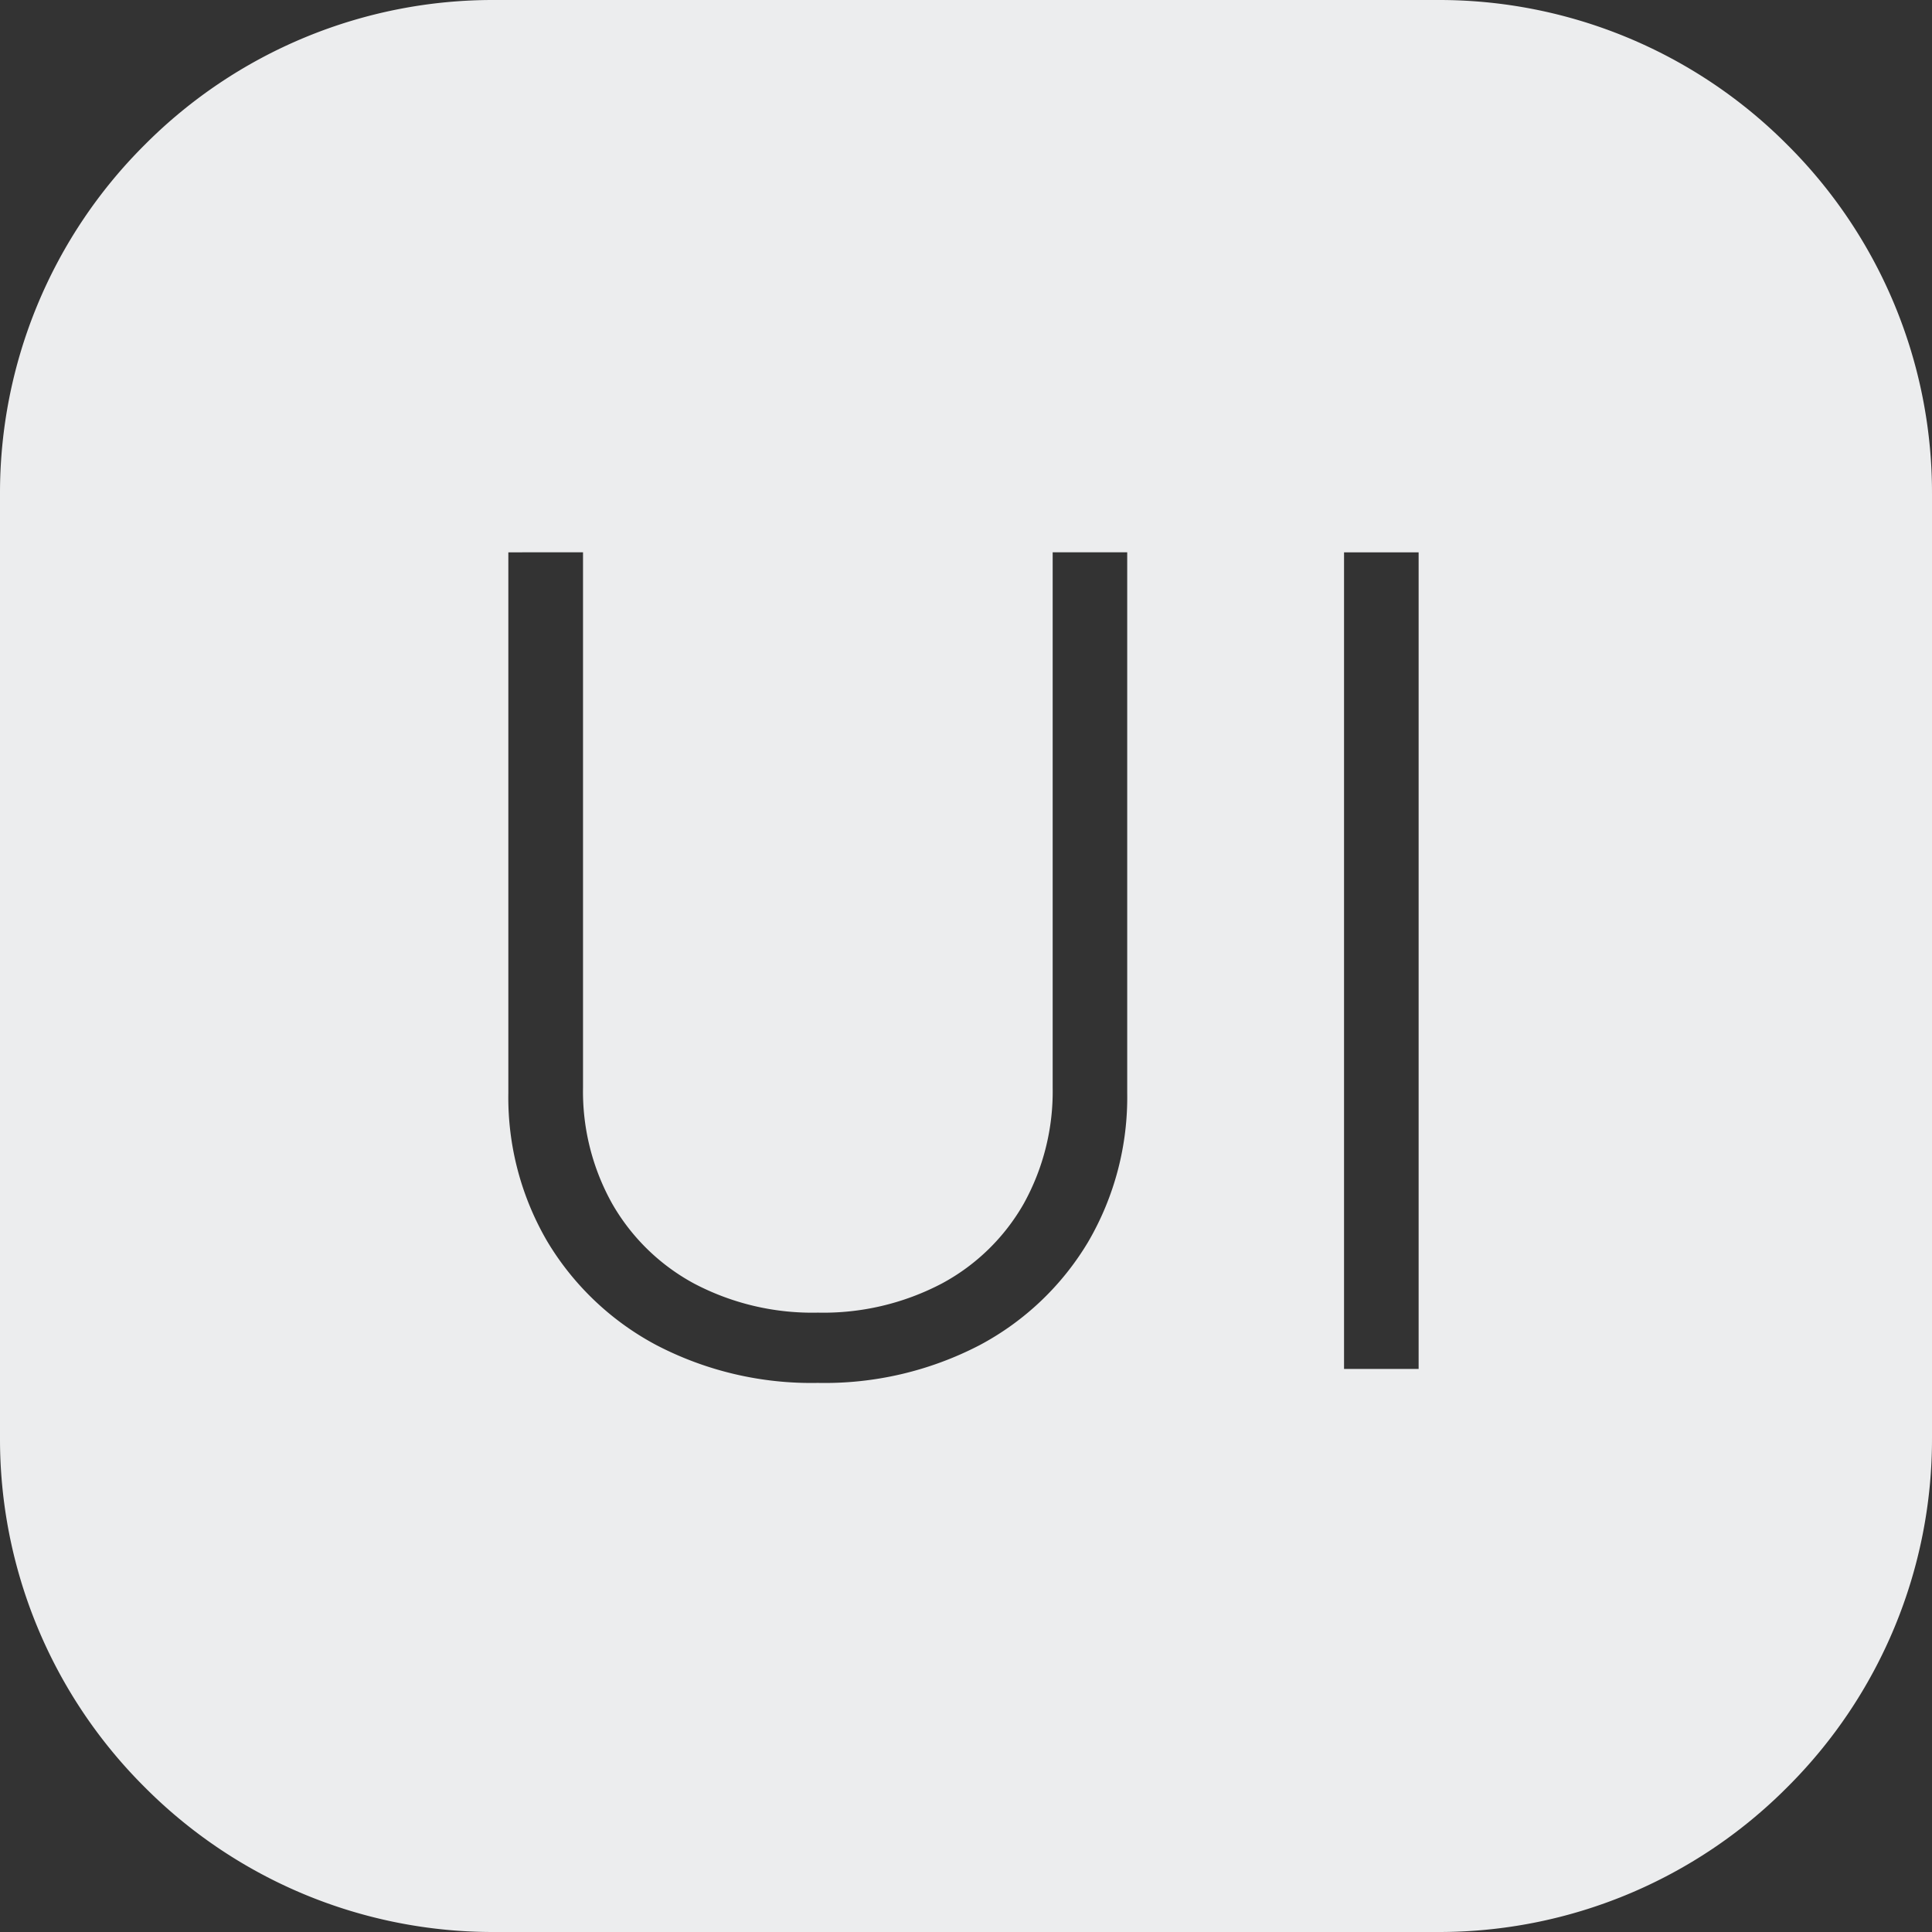 <svg xmlns:xlink="http://www.w3.org/1999/xlink" xmlns="http://www.w3.org/2000/svg" class="data-[auto=true]:sm:hidden block text-foreground w-6 h-6 md:hidden" fill="currentColor" height="25" viewBox="0 0 43 43" width="25"><rect x="0" y="0" width="43" height="43" fill="#333333" stroke="none"/><path d="M32 43H11a10.928 10.928 0 01-7.778-3.222A10.928 10.928 0 010 32V11a10.928 10.928 0 013.222-7.778A10.928 10.928 0 0111 0h21a10.929 10.929 0 017.779 3.222A10.927 10.927 0 0143 11v21a10.927 10.927 0 01-3.222 7.778A10.929 10.929 0 0132 43zM11.314 12.293v12.033a6.35 6.35 0 00.87 3.31 6.243 6.243 0 002.422 2.3 7.458 7.458 0 003.595.843 7.474 7.474 0 003.6-.839 6.2 6.2 0 002.418-2.3 6.381 6.381 0 00.869-3.315V12.292h-1.659V24.21a5.149 5.149 0 01-.643 2.578 4.6 4.6 0 01-1.824 1.779 5.668 5.668 0 01-2.759.648 5.646 5.646 0 01-2.756-.648 4.64 4.64 0 01-1.823-1.779 5.116 5.116 0 01-.648-2.578V12.292zm18.6 0v18.175h1.66V12.293z" fill="#ECEDEE"></path></svg>